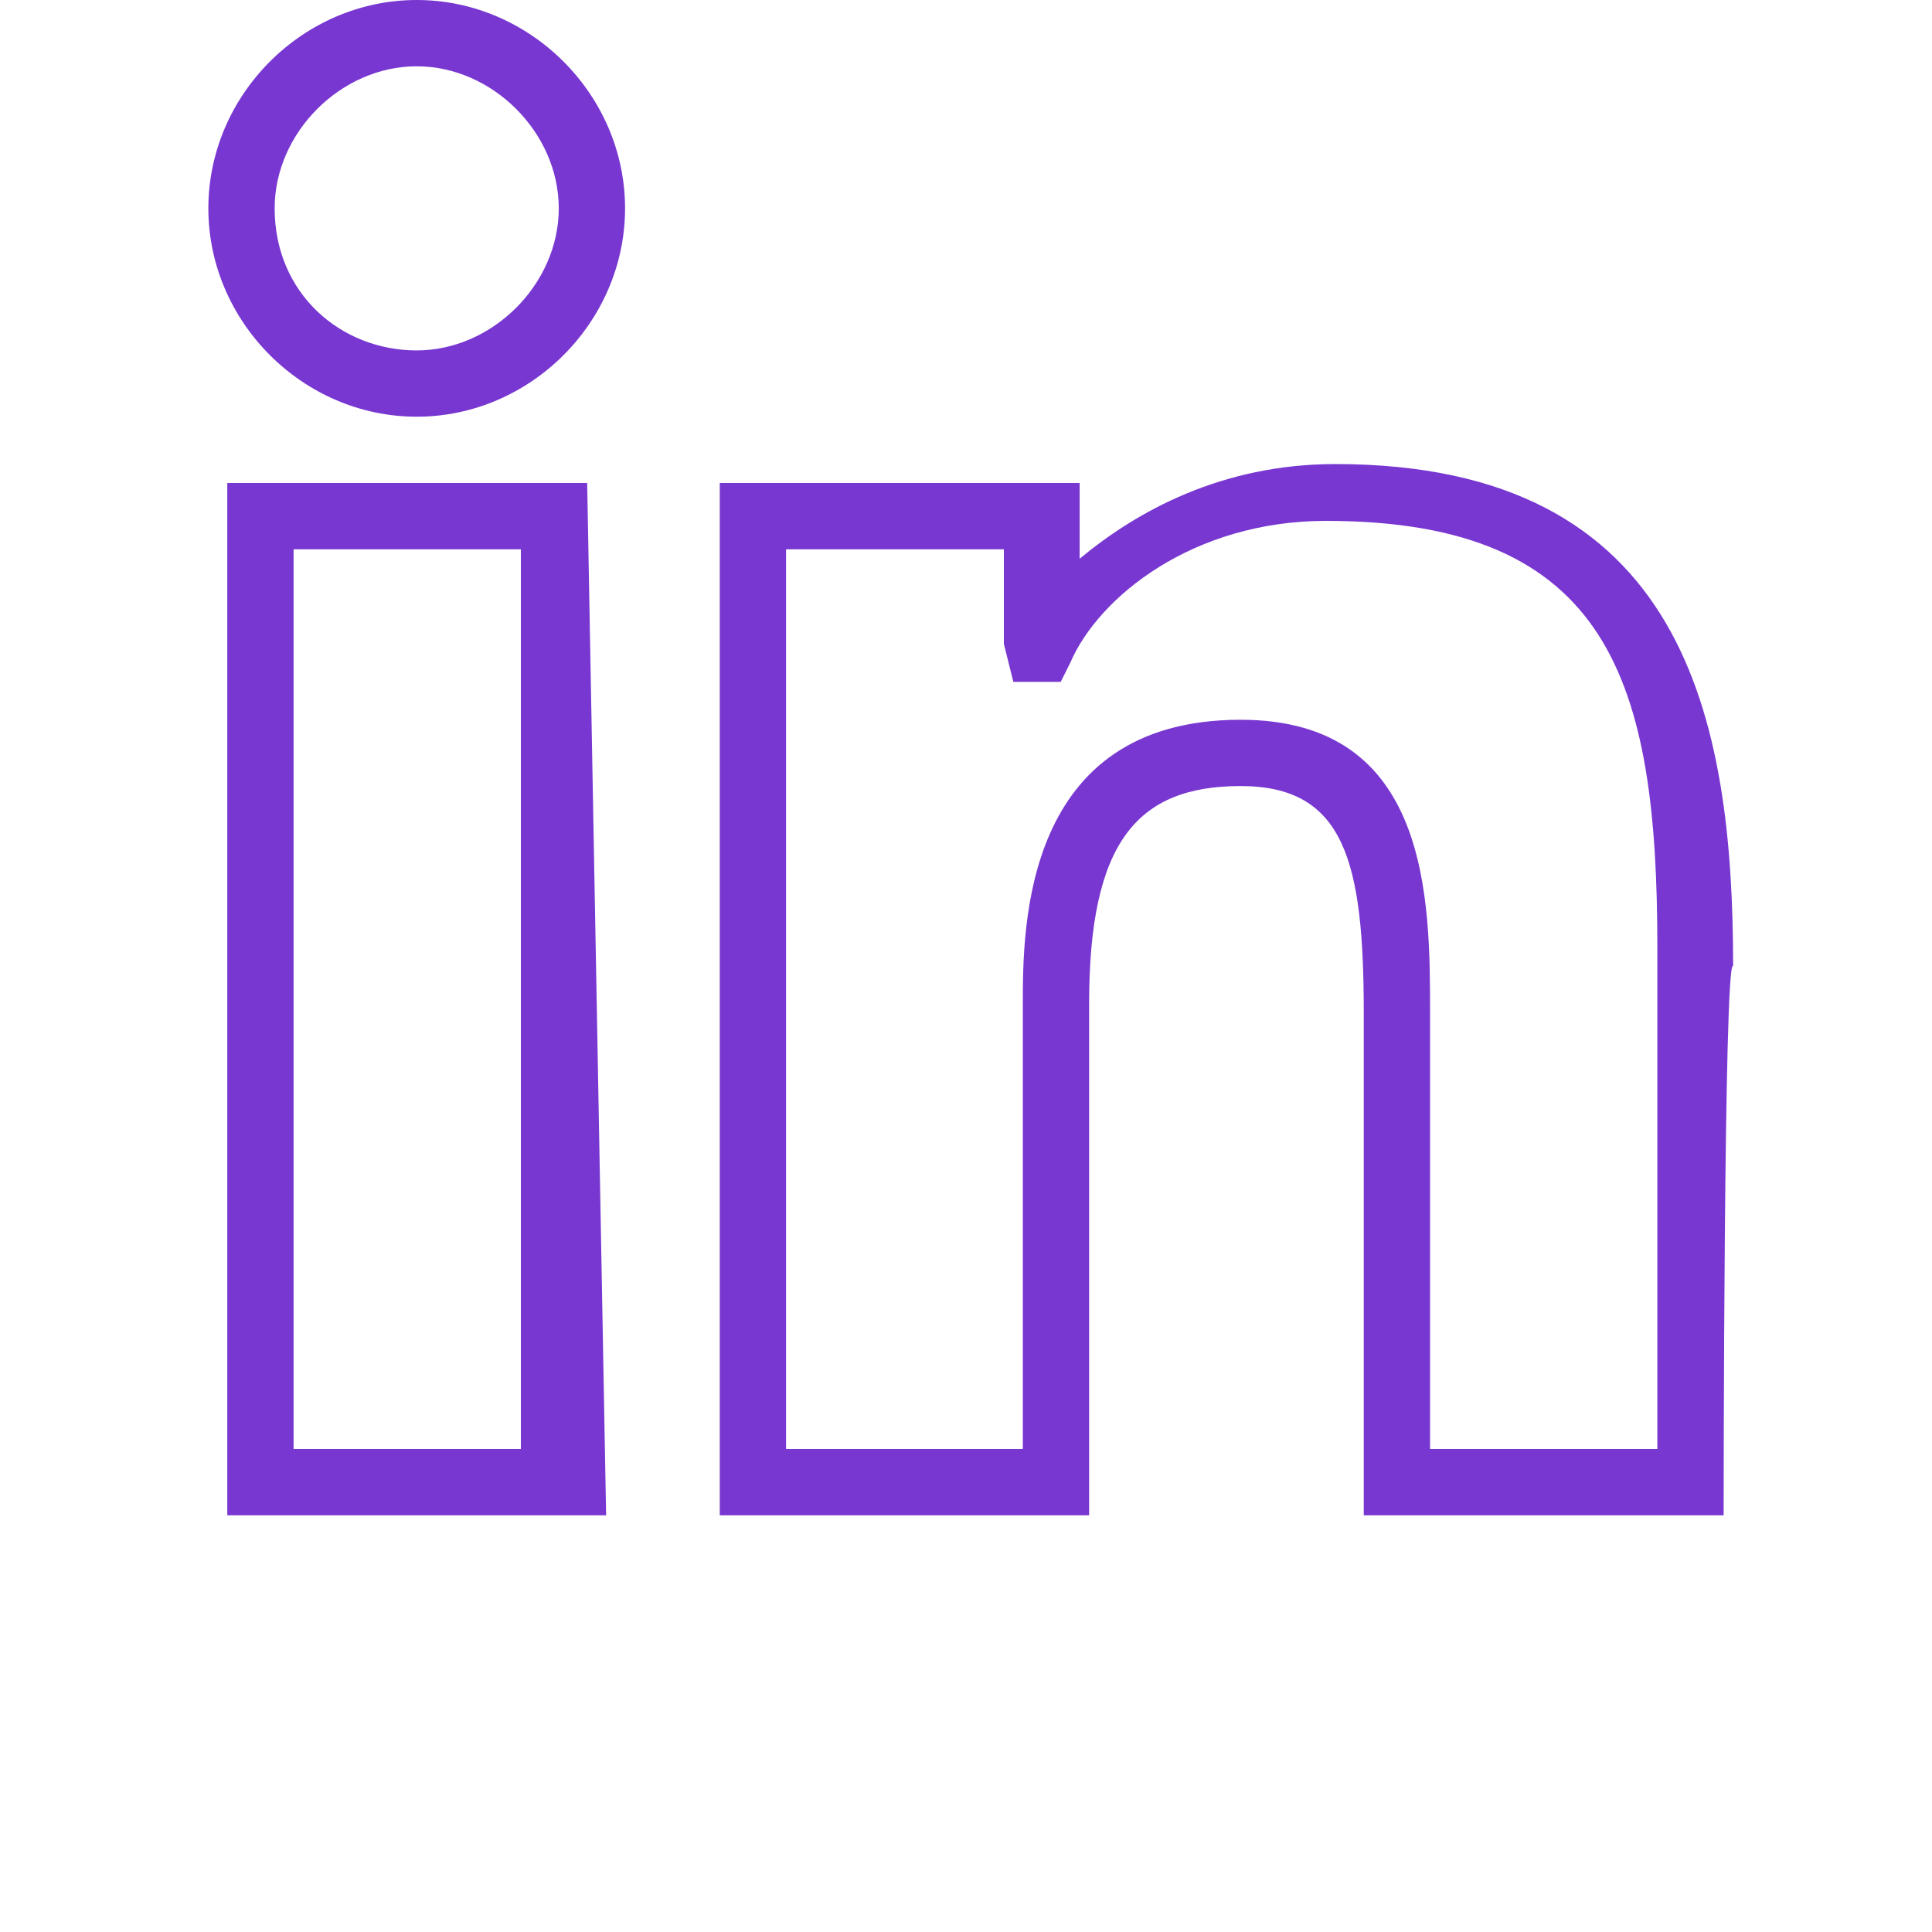 <?xml version="1.0" encoding="utf-8"?>
<!-- Generator: Adobe Illustrator 26.0.3, SVG Export Plug-In . SVG Version: 6.00 Build 0)  -->
<svg version="1.1" id="Layer_1" xmlns="http://www.w3.org/2000/svg" xmlns:xlink="http://www.w3.org/1999/xlink" x="0px" y="0px"
	 viewBox="0 0 20.4 20.4" style="enable-background:new 0 0 20.4 20.4;" xml:space="preserve">
<style type="text/css">
	.st0{fill:#7837D1;}
</style>
<g id="Layer_2_copy">
</g>
<g id="Layer_2_00000137852805600649151700000008421923189335086245_">
</g>
<g>
	<path class="st0" d="M18.2,16h-3.8v-5.3c0-1.6-0.2-2.4-1.3-2.4c-1.1,0-1.6,0.6-1.6,2.3V16H7.6V5.1h3.8v0.8c0.6-0.5,1.5-1,2.7-1
		c3.7,0,4.2,2.7,4.2,5.3C18.2,10.1,18.2,16,18.2,16z M15.1,15.3h2.4V10c0-2.8-0.5-4.5-3.5-4.5c-1.4,0-2.4,0.8-2.7,1.5l-0.1,0.2h-0.5
		l-0.1-0.4V5.8H8.3v9.5h2.5v-4.7c0-0.8,0-3,2.3-3c2,0,2,1.9,2,3.1L15.1,15.3L15.1,15.3z"/>
	<path class="st0" d="M6.4,16H2.4V5.1h3.8L6.4,16L6.4,16z M3.1,15.3h2.4V5.8H3.1V15.3z"/>
	<path class="st0" d="M4.4,4.4c-1.2,0-2.2-1-2.2-2.2S3.2,0,4.4,0s2.2,1,2.2,2.2S5.6,4.4,4.4,4.4z M4.4,0.7c-0.8,0-1.5,0.7-1.5,1.5
		c0,0.9,0.7,1.5,1.5,1.5S5.9,3,5.9,2.2S5.2,0.7,4.4,0.7z"/>
</g>
</svg>
